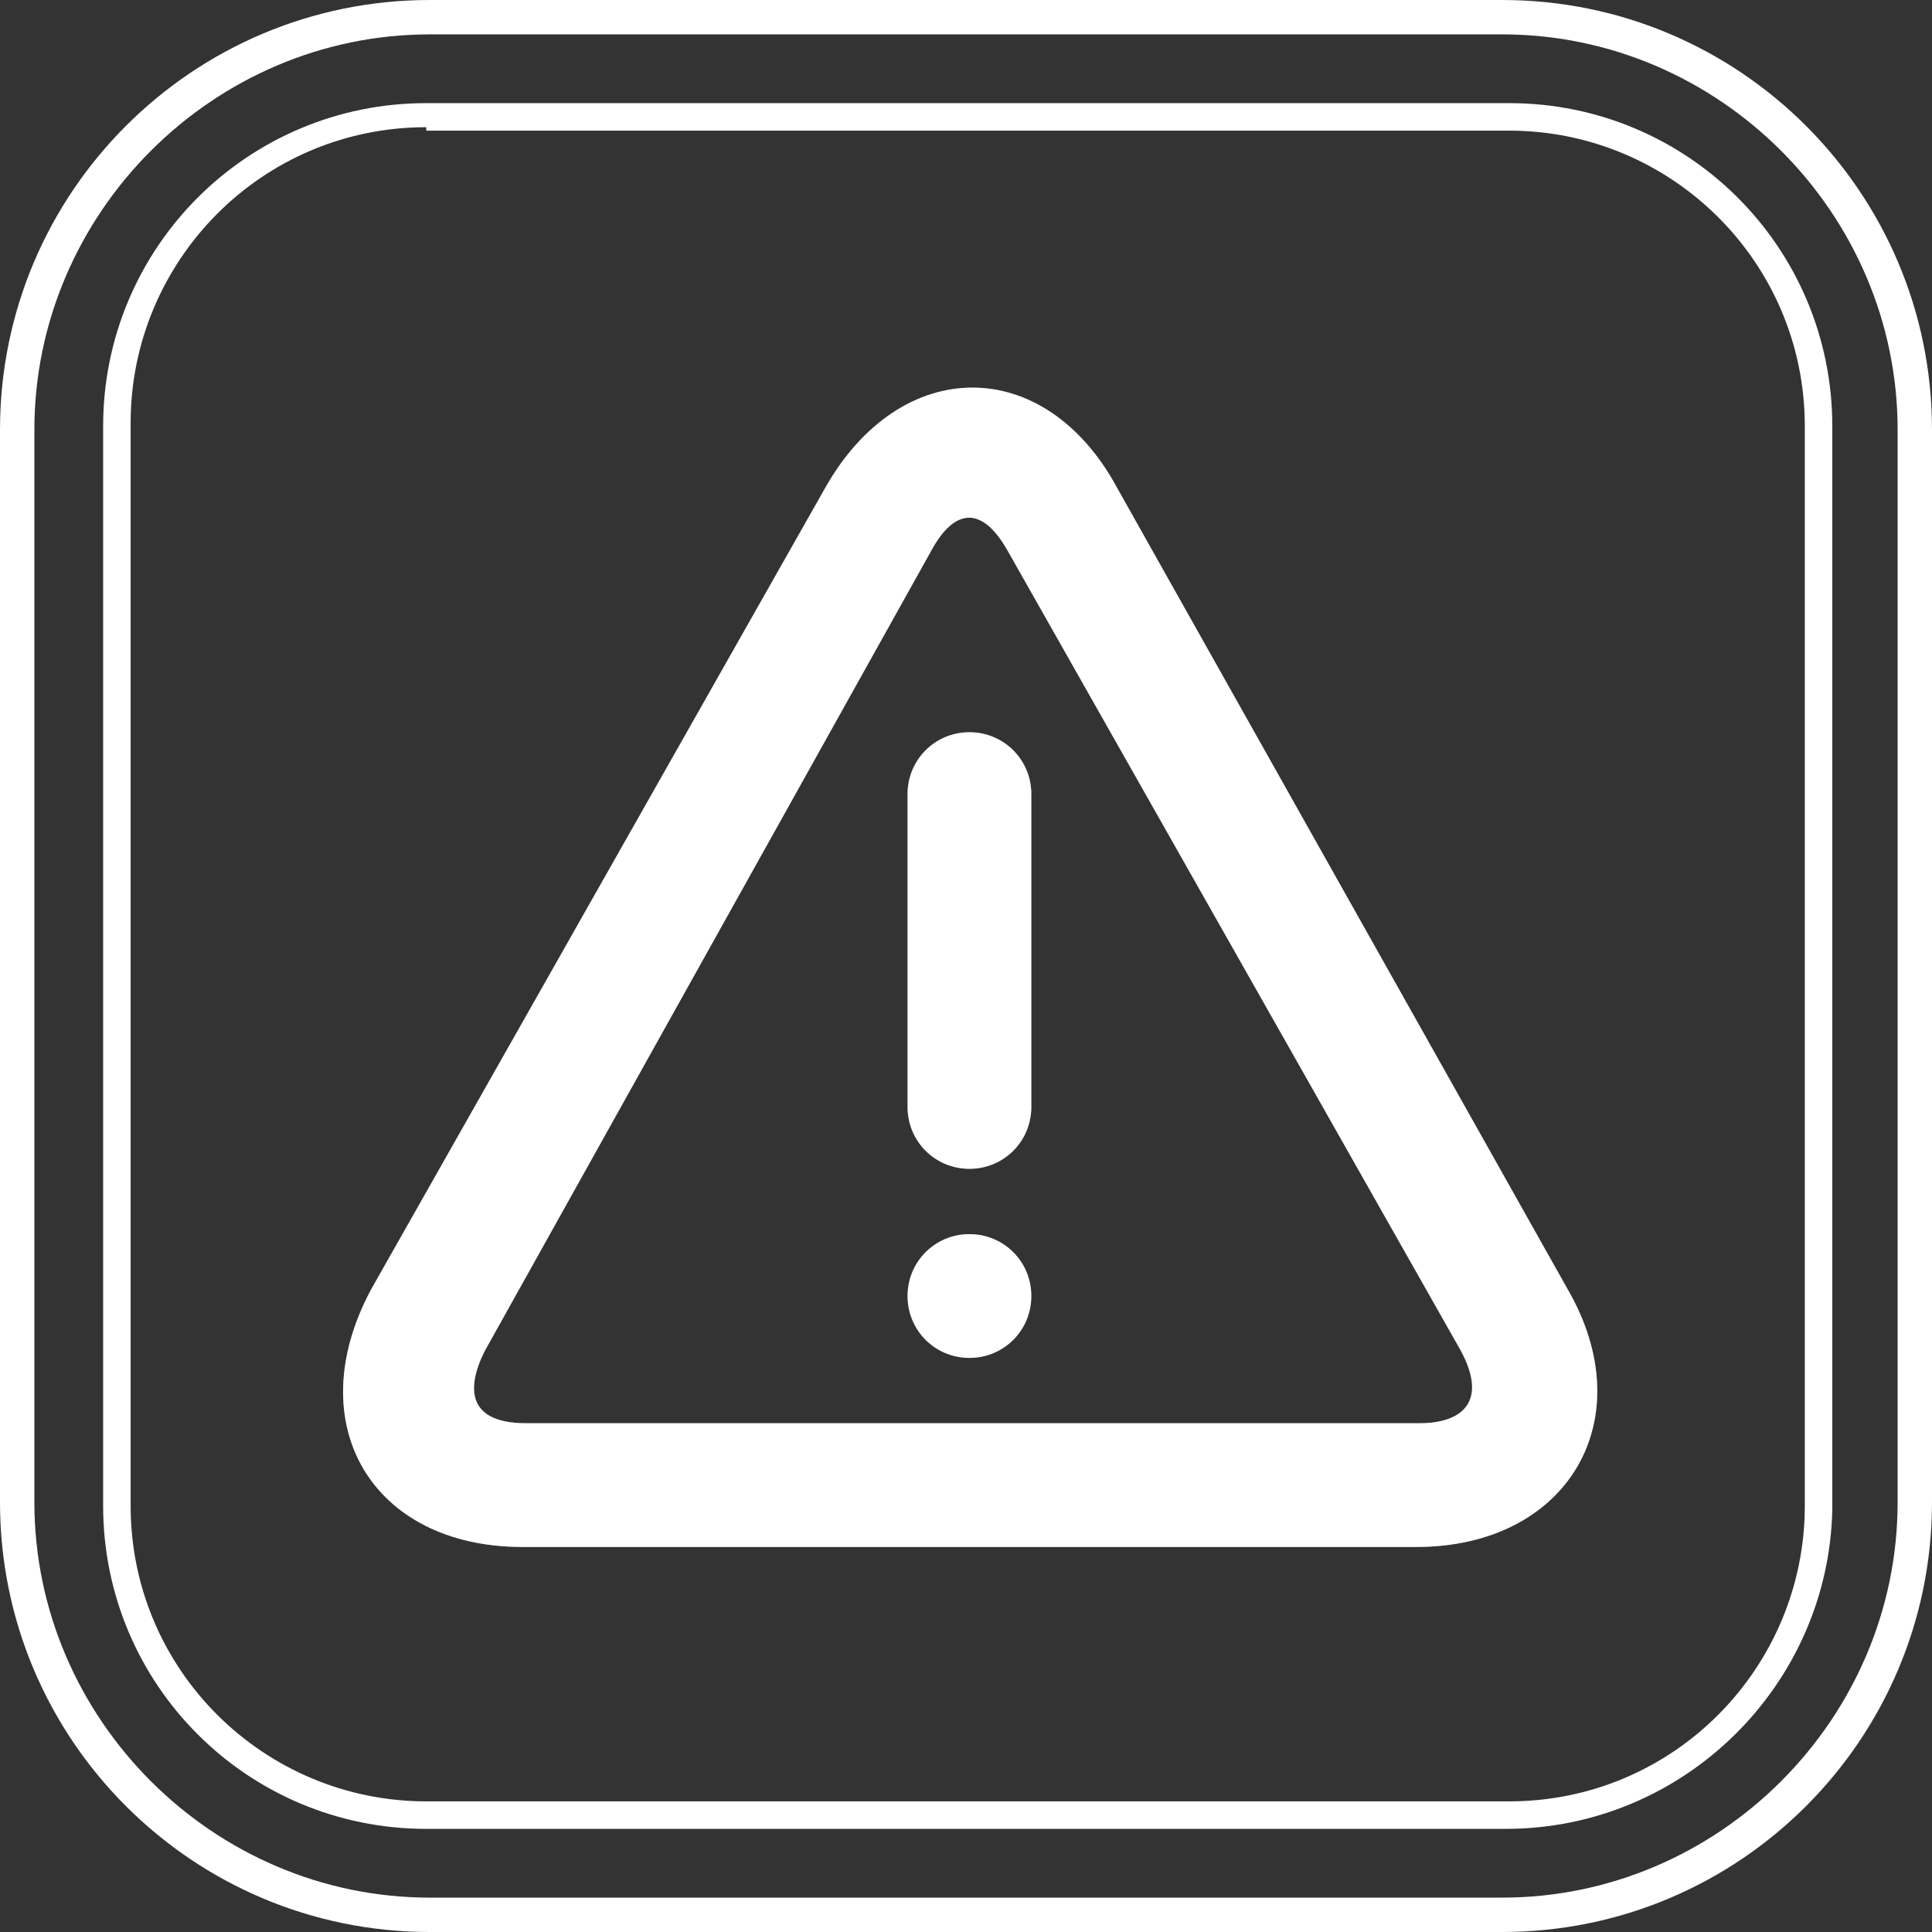 <?xml version="1.0" encoding="utf-8"?>
<!-- Generator: Adobe Illustrator 22.1.0, SVG Export Plug-In . SVG Version: 6.00 Build 0)  -->
<svg version="1.1" id="Capa_1" xmlns="http://www.w3.org/2000/svg" xmlns:xlink="http://www.w3.org/1999/xlink" x="0px" y="0px"
	 viewBox="0 0 56.2 56.2" style="enable-background:new 0 0 56.2 56.2;" xml:space="preserve">
<rect x="0" y="0" width="56.2" height="56.2" fill="#333333" stroke="none"/>
<style type="text/css">
	.st0{fill:#fff;}
	.st1{clip-path:url(#SVGID_2_);}
	.st2{clip-path:url(#SVGID_4_);fill:#fff;}
</style>
<g>
	<g>
		<path class="st0" d="M43.7,56.2H12.5C5.6,56.2,0,50.6,0,43.7V12.5C0,5.6,5.6,0,12.5,0h31.2c6.9,0,12.5,5.6,12.5,12.5v31.2
			C56.2,50.6,50.6,56.2,43.7,56.2z M12.5,1C6.2,1,1,6.2,1,12.5v31.2C1,50,6.2,55.2,12.5,55.2h31.2c6.3,0,11.5-5.2,11.5-11.5V12.5
			C55.2,6.2,50,1,43.7,1H12.5z"/>
		<path class="st0" d="M43.8,53.2H12.4C7.2,53.2,3,49,3,43.8V12.4C3,7.2,7.2,3,12.4,3h31.5c5.2,0,9.4,4.2,9.4,9.4v31.5
			C53.2,49,49,53.2,43.8,53.2z M12.4,3.7c-4.8,0-8.6,3.9-8.6,8.6v31.5c0,4.8,3.9,8.6,8.6,8.6h31.5c4.8,0,8.6-3.9,8.6-8.6V12.4
			c0-4.8-3.9-8.6-8.6-8.6H12.4z"/>
	</g>
	<g>
		<defs>
			<path id="SVGID_1_" d="M26.4,23.1c0-1,0.8-1.8,1.8-1.8c1,0,1.8,0.8,1.8,1.8v9.1c0,1-0.8,1.8-1.8,1.8c-1,0-1.8-0.8-1.8-1.8V23.1z
				 M28.2,39.5c-1,0-1.8-0.8-1.8-1.8c0-1,0.8-1.8,1.8-1.8c1,0,1.8,0.8,1.8,1.8C30,38.7,29.2,39.5,28.2,39.5z M29.3,16
				c-0.8-1.4-1.6-1.1-2.2,0L14.1,39.3c-0.6,1.2-0.4,2.1,1.2,2.1h26c1.2,0,2-0.6,1.2-2.1L29.3,16z M24,14.2L24,14.2
				c2.2-3.9,6.4-3.9,8.5,0l13.1,23.3c2.2,3.8,0,7.5-4.4,7.5h-26c-4.4,0-6.5-3.6-4.4-7.5L24,14.2z"/>
		</defs>
		<use xlink:href="#SVGID_1_"  style="overflow:visible;fill-rule:evenodd;clip-rule:evenodd;fill:#606060;"/>
		<clipPath id="SVGID_2_">
			<use xlink:href="#SVGID_1_"  style="overflow:visible;"/>
		</clipPath>
		<g class="st1">
			<defs>
				<rect id="SVGID_3_" x="-370.4" y="-2900.7" width="2042.2" height="3988"/>
			</defs>
			<use xlink:href="#SVGID_3_"  style="overflow:visible;fill:#606060;"/>
			<clipPath id="SVGID_4_">
				<use xlink:href="#SVGID_3_"  style="overflow:visible;"/>
			</clipPath>
			<rect x="2.9" y="4.2" class="st2" width="50.6" height="47.8"/>
		</g>
	</g>
</g>
</svg>
